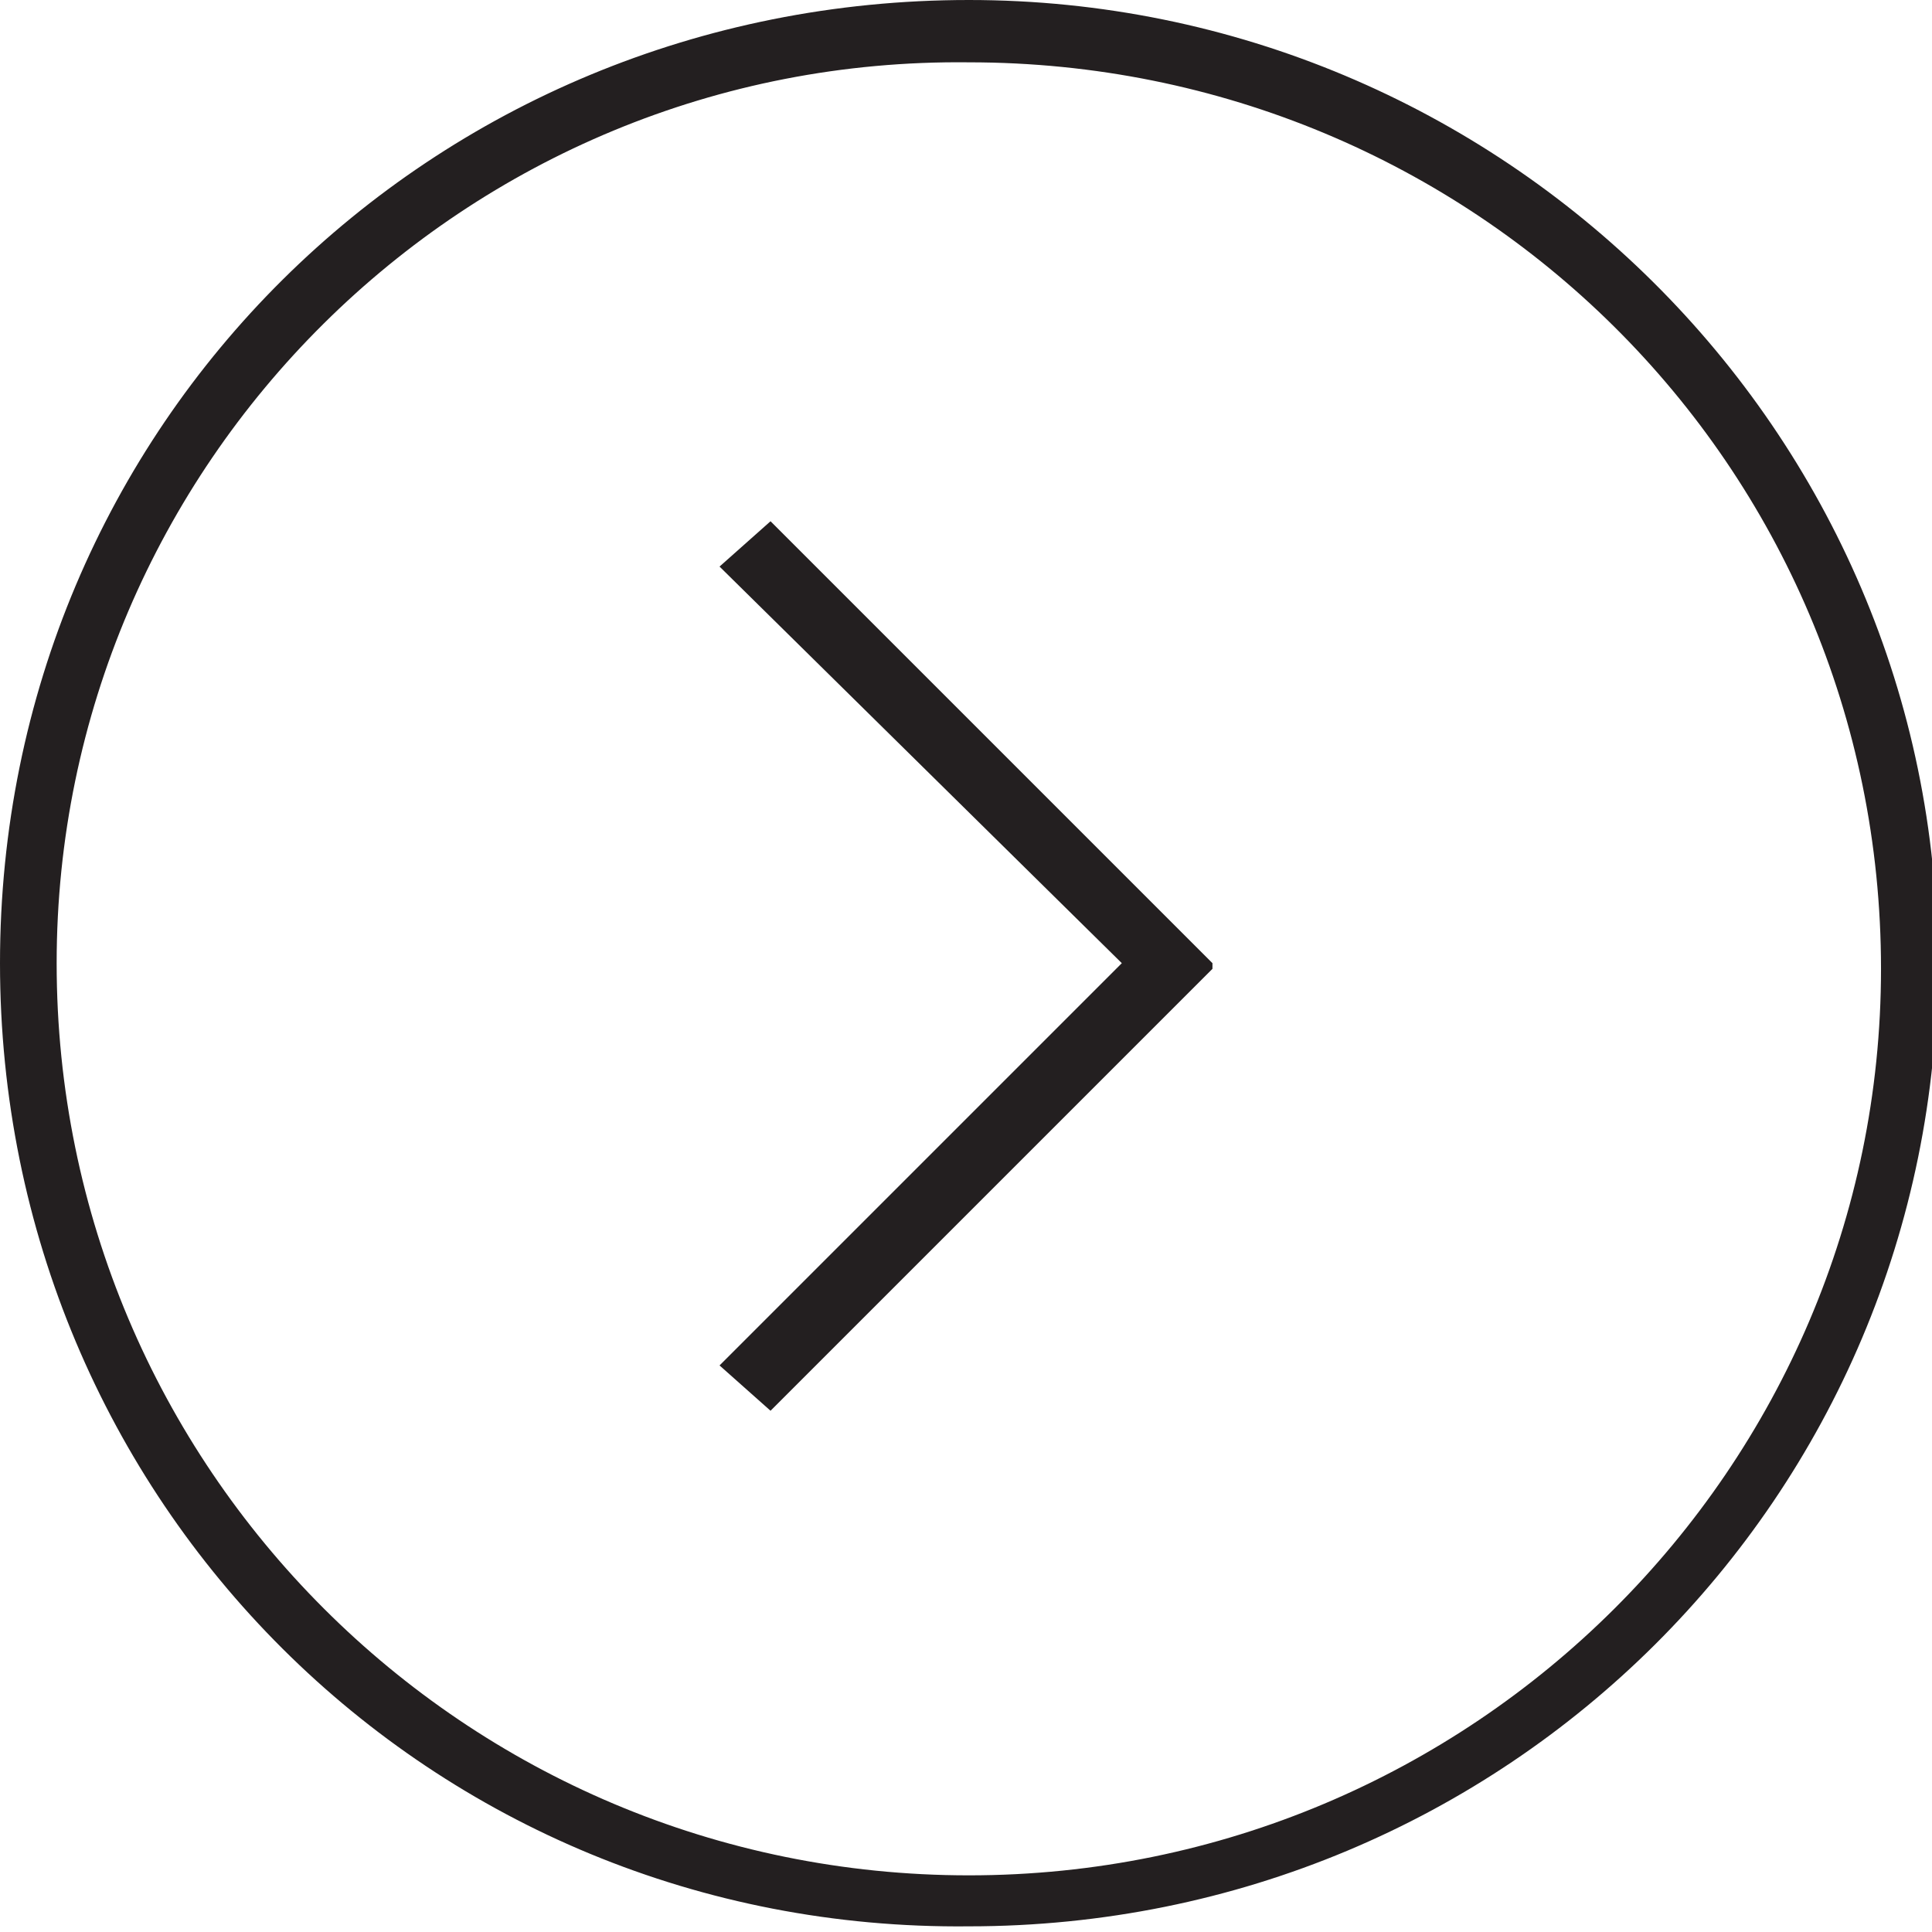 <svg xmlns="http://www.w3.org/2000/svg" viewBox="0 0 34.1 34.1"><g fill="#231F20"><path d="M17.1 0c9.4 0 17.1 7.6 17.1 17s-7.6 17-17.1 17C7.6 34.1 0 26.5 0 17S7.6 0 17.1 0zm0 33.1c8.9 0 16.1-7.2 16.1-16 0-8.9-7.2-16-16.1-16C8.2 1 1 8.2 1 17c0 8.9 7.2 16.1 16.1 16.1z"/><path d="M12.7 24.1l.9.8 7.8-7.8V17l-7.8-7.8-.9.8 7.1 7"/></g></svg>